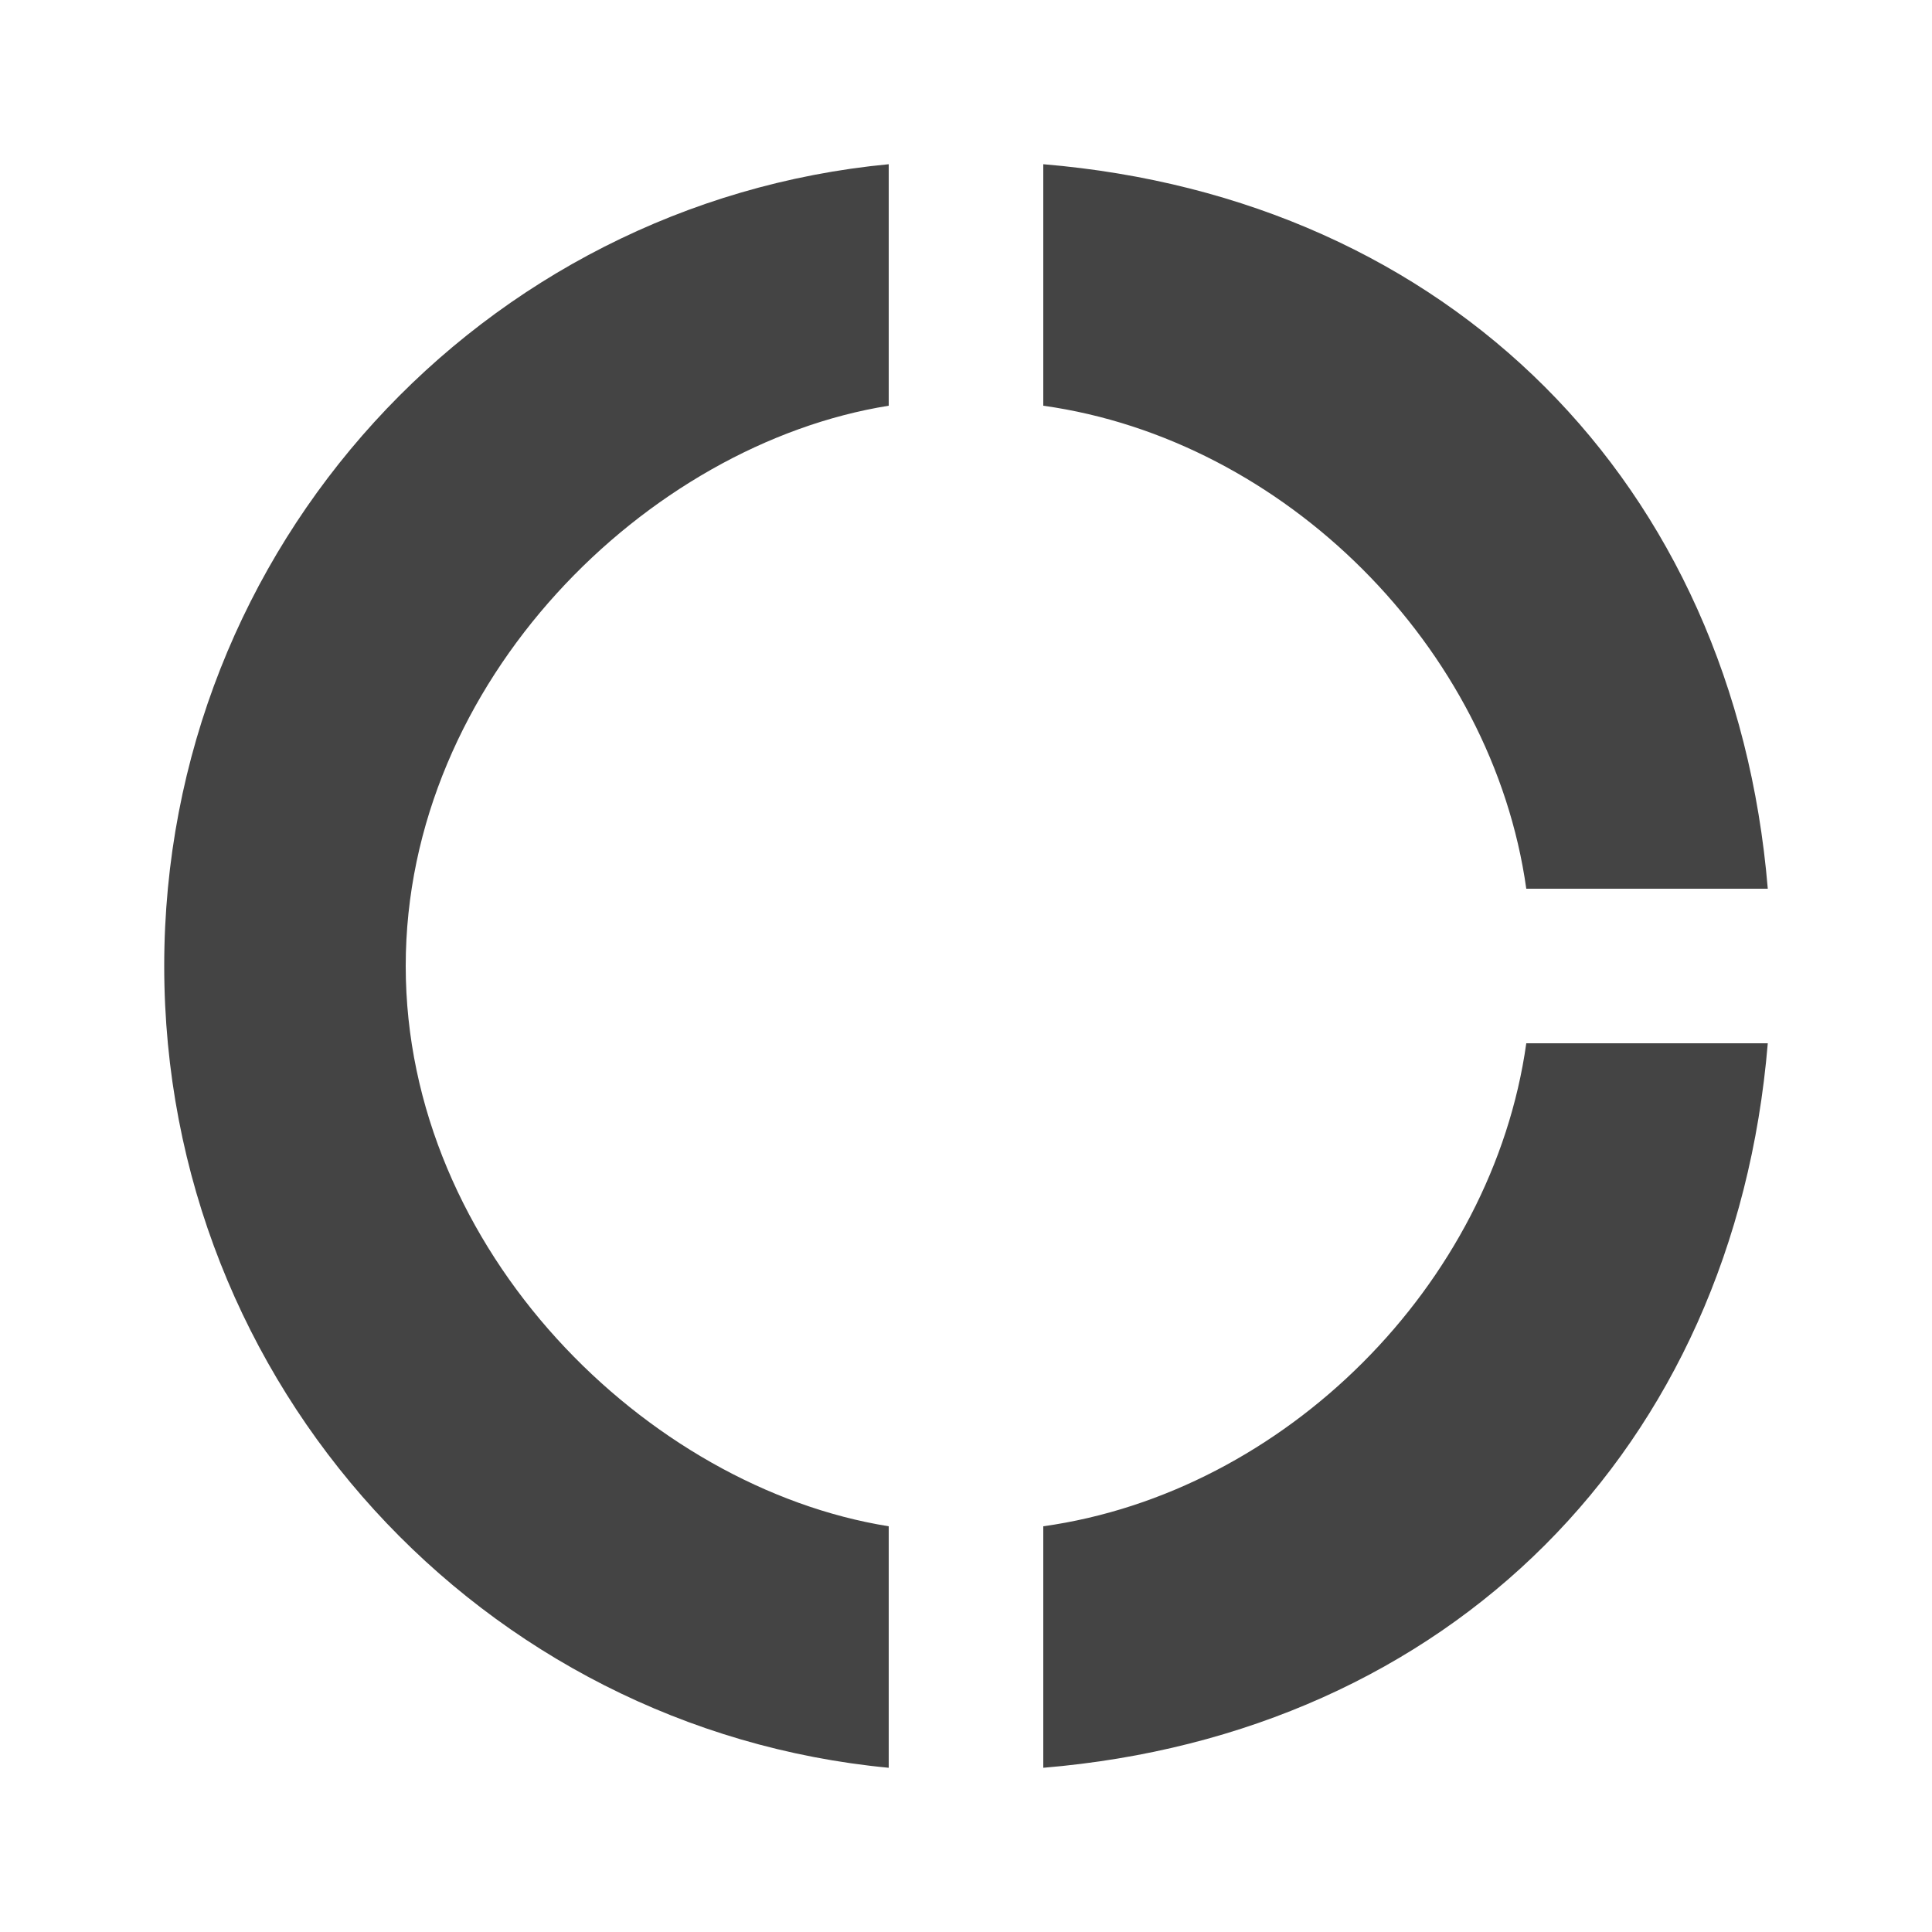 <?xml version="1.0"?><svg xmlns="http://www.w3.org/2000/svg" width="40" height="40" viewBox="0 0 40 40"><path fill="#444" d="m21.6 31.6c5-0.7 9.3-5 10-10h5c-0.7 8.4-6.6 14.3-15 15v-5z m10-13.2c-0.7-5-5-9.3-10-10v-5c8.4 0.7 14.3 6.6 15 15h-5z m-13.2-10c-5 0.8-10 5.7-10 11.6s5 10.8 10 11.6v5c-8.4-0.8-15-7.9-15-16.6s6.6-15.8 15-16.6v5z"></path></svg>
